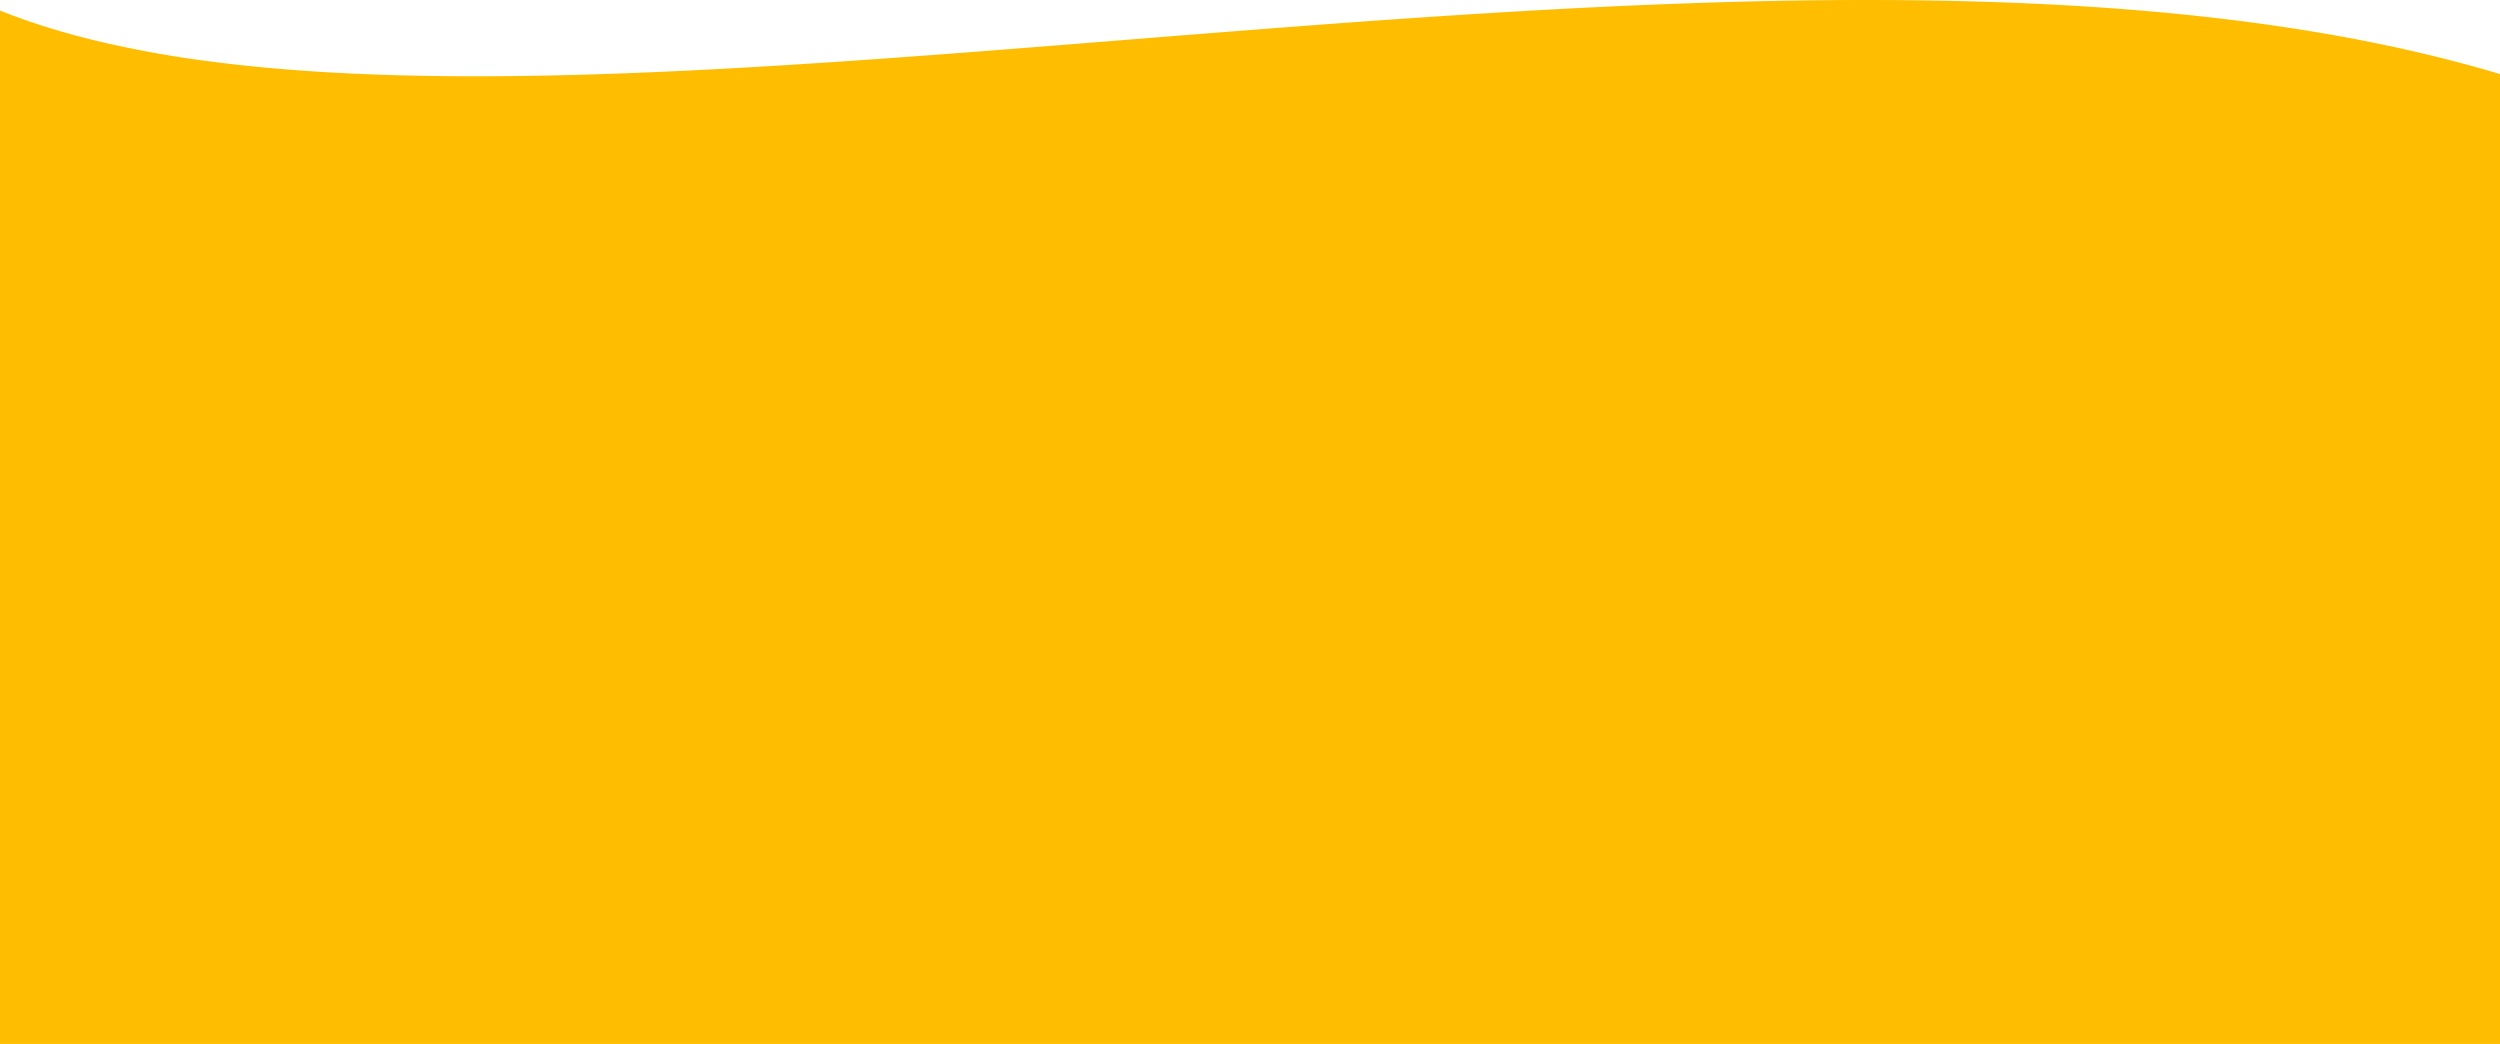 <svg xmlns="http://www.w3.org/2000/svg" width="1382.999" height="577.51" viewBox="0 0 1382.999 577.51">
  <path id="Subtraction_1" data-name="Subtraction 1" d="M350.8,950.021c-32.917,0-64.6-.7-94.174-2.084-31.647-1.48-62.109-3.8-90.541-6.889-30.1-3.272-58.994-7.526-85.882-12.645-13.97-2.659-27.722-5.613-40.874-8.778-13.458-3.239-26.689-6.8-39.325-10.574V372.511H1383V944.18c-8.333-3.339-17.232-6.485-26.449-9.349-9.027-2.8-18.619-5.42-28.512-7.774a609.53,609.53,0,0,0-62.774-11.227c-21.4-2.755-44.854-4.822-69.713-6.141-23.341-1.238-48.836-1.866-75.779-1.866-25.943,0-53.249.554-83.477,1.692-27.01,1.017-55.8,2.483-88.019,4.482-59.988,3.722-121.1,8.612-185.8,13.79l-.612.049-13.577,1.086c-67.888,5.427-134.252,10.619-199.784,14.5-35.868,2.126-68.465,3.69-99.653,4.78C413.942,949.427,381.868,950.021,350.8,950.021Z" transform="translate(1382.999 950.021) rotate(180)" fill="#ffbd00"/>
</svg>

